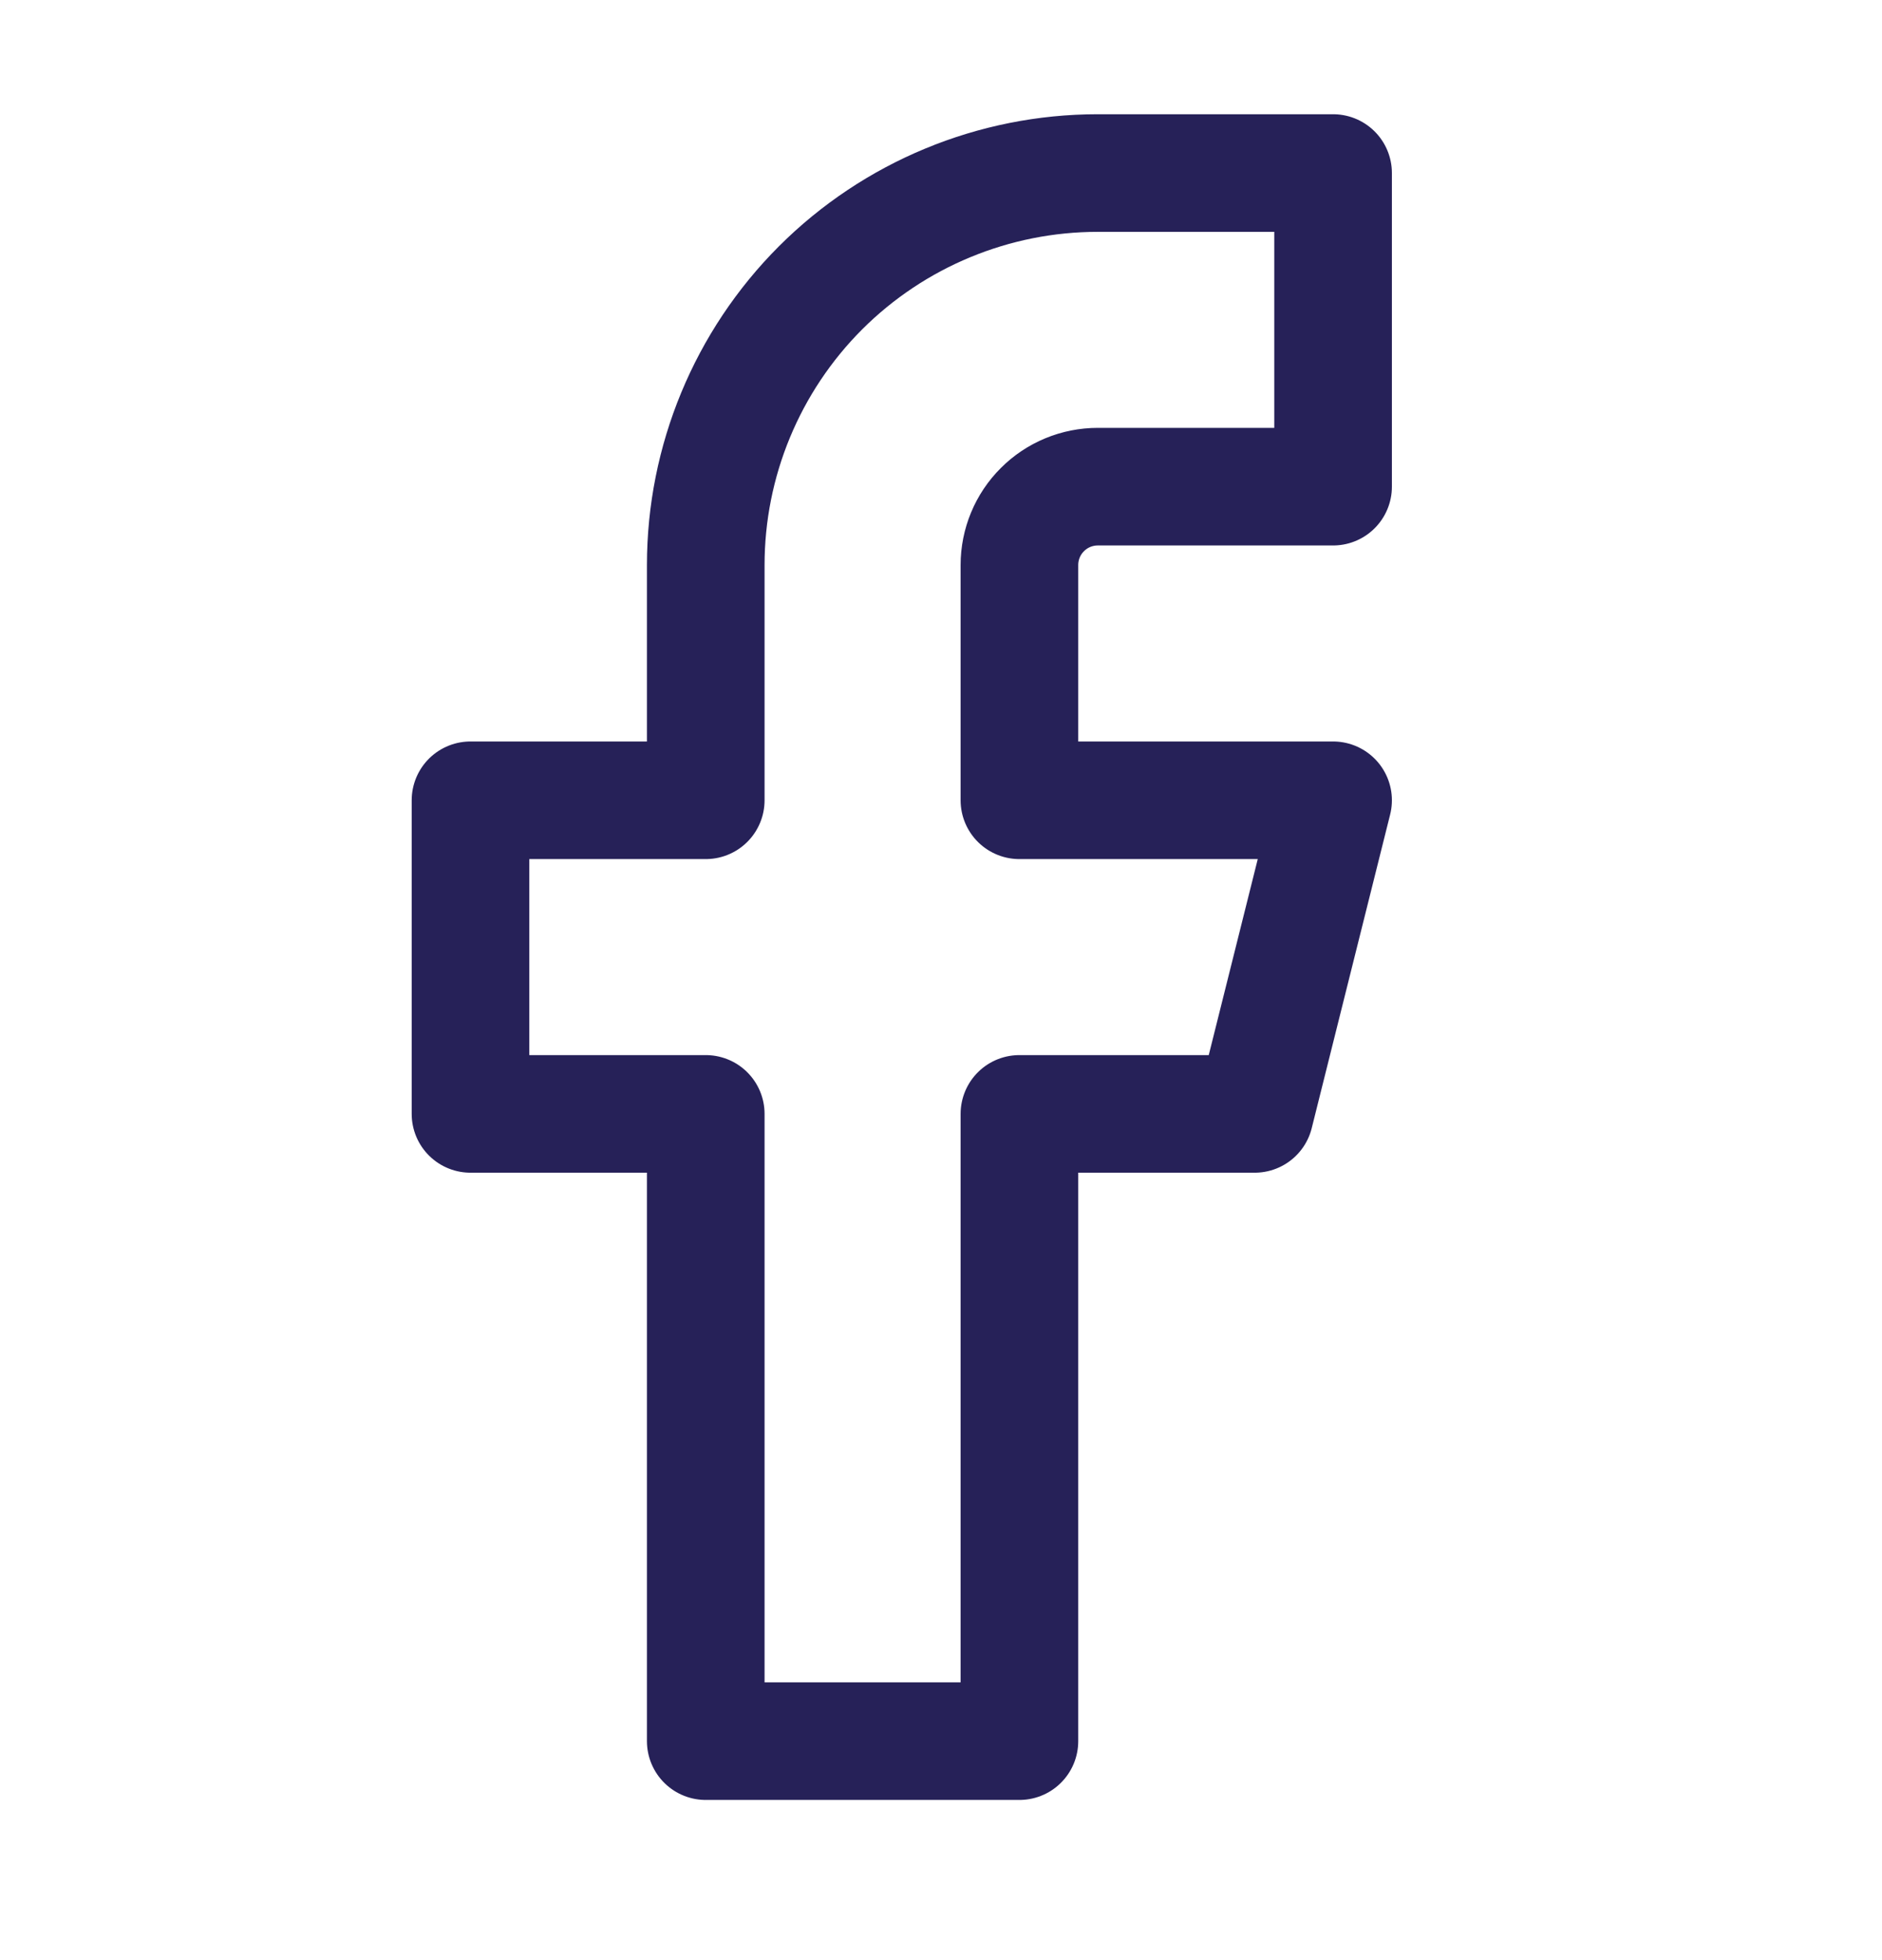 <svg width="24" height="25" viewBox="0 0 24 25" fill="none" xmlns="http://www.w3.org/2000/svg">
<path d="M17 2.207H14C12.674 2.207 11.402 2.734 10.464 3.671C9.527 4.609 9 5.881 9 7.207V10.207H6V14.207H9V22.207H13V14.207H16L17 10.207H13V7.207C13 6.942 13.105 6.687 13.293 6.5C13.48 6.312 13.735 6.207 14 6.207H17V2.207Z" stroke="#262158" stroke-width="1.5" stroke-linecap="round" stroke-linejoin="round"/>
</svg>
